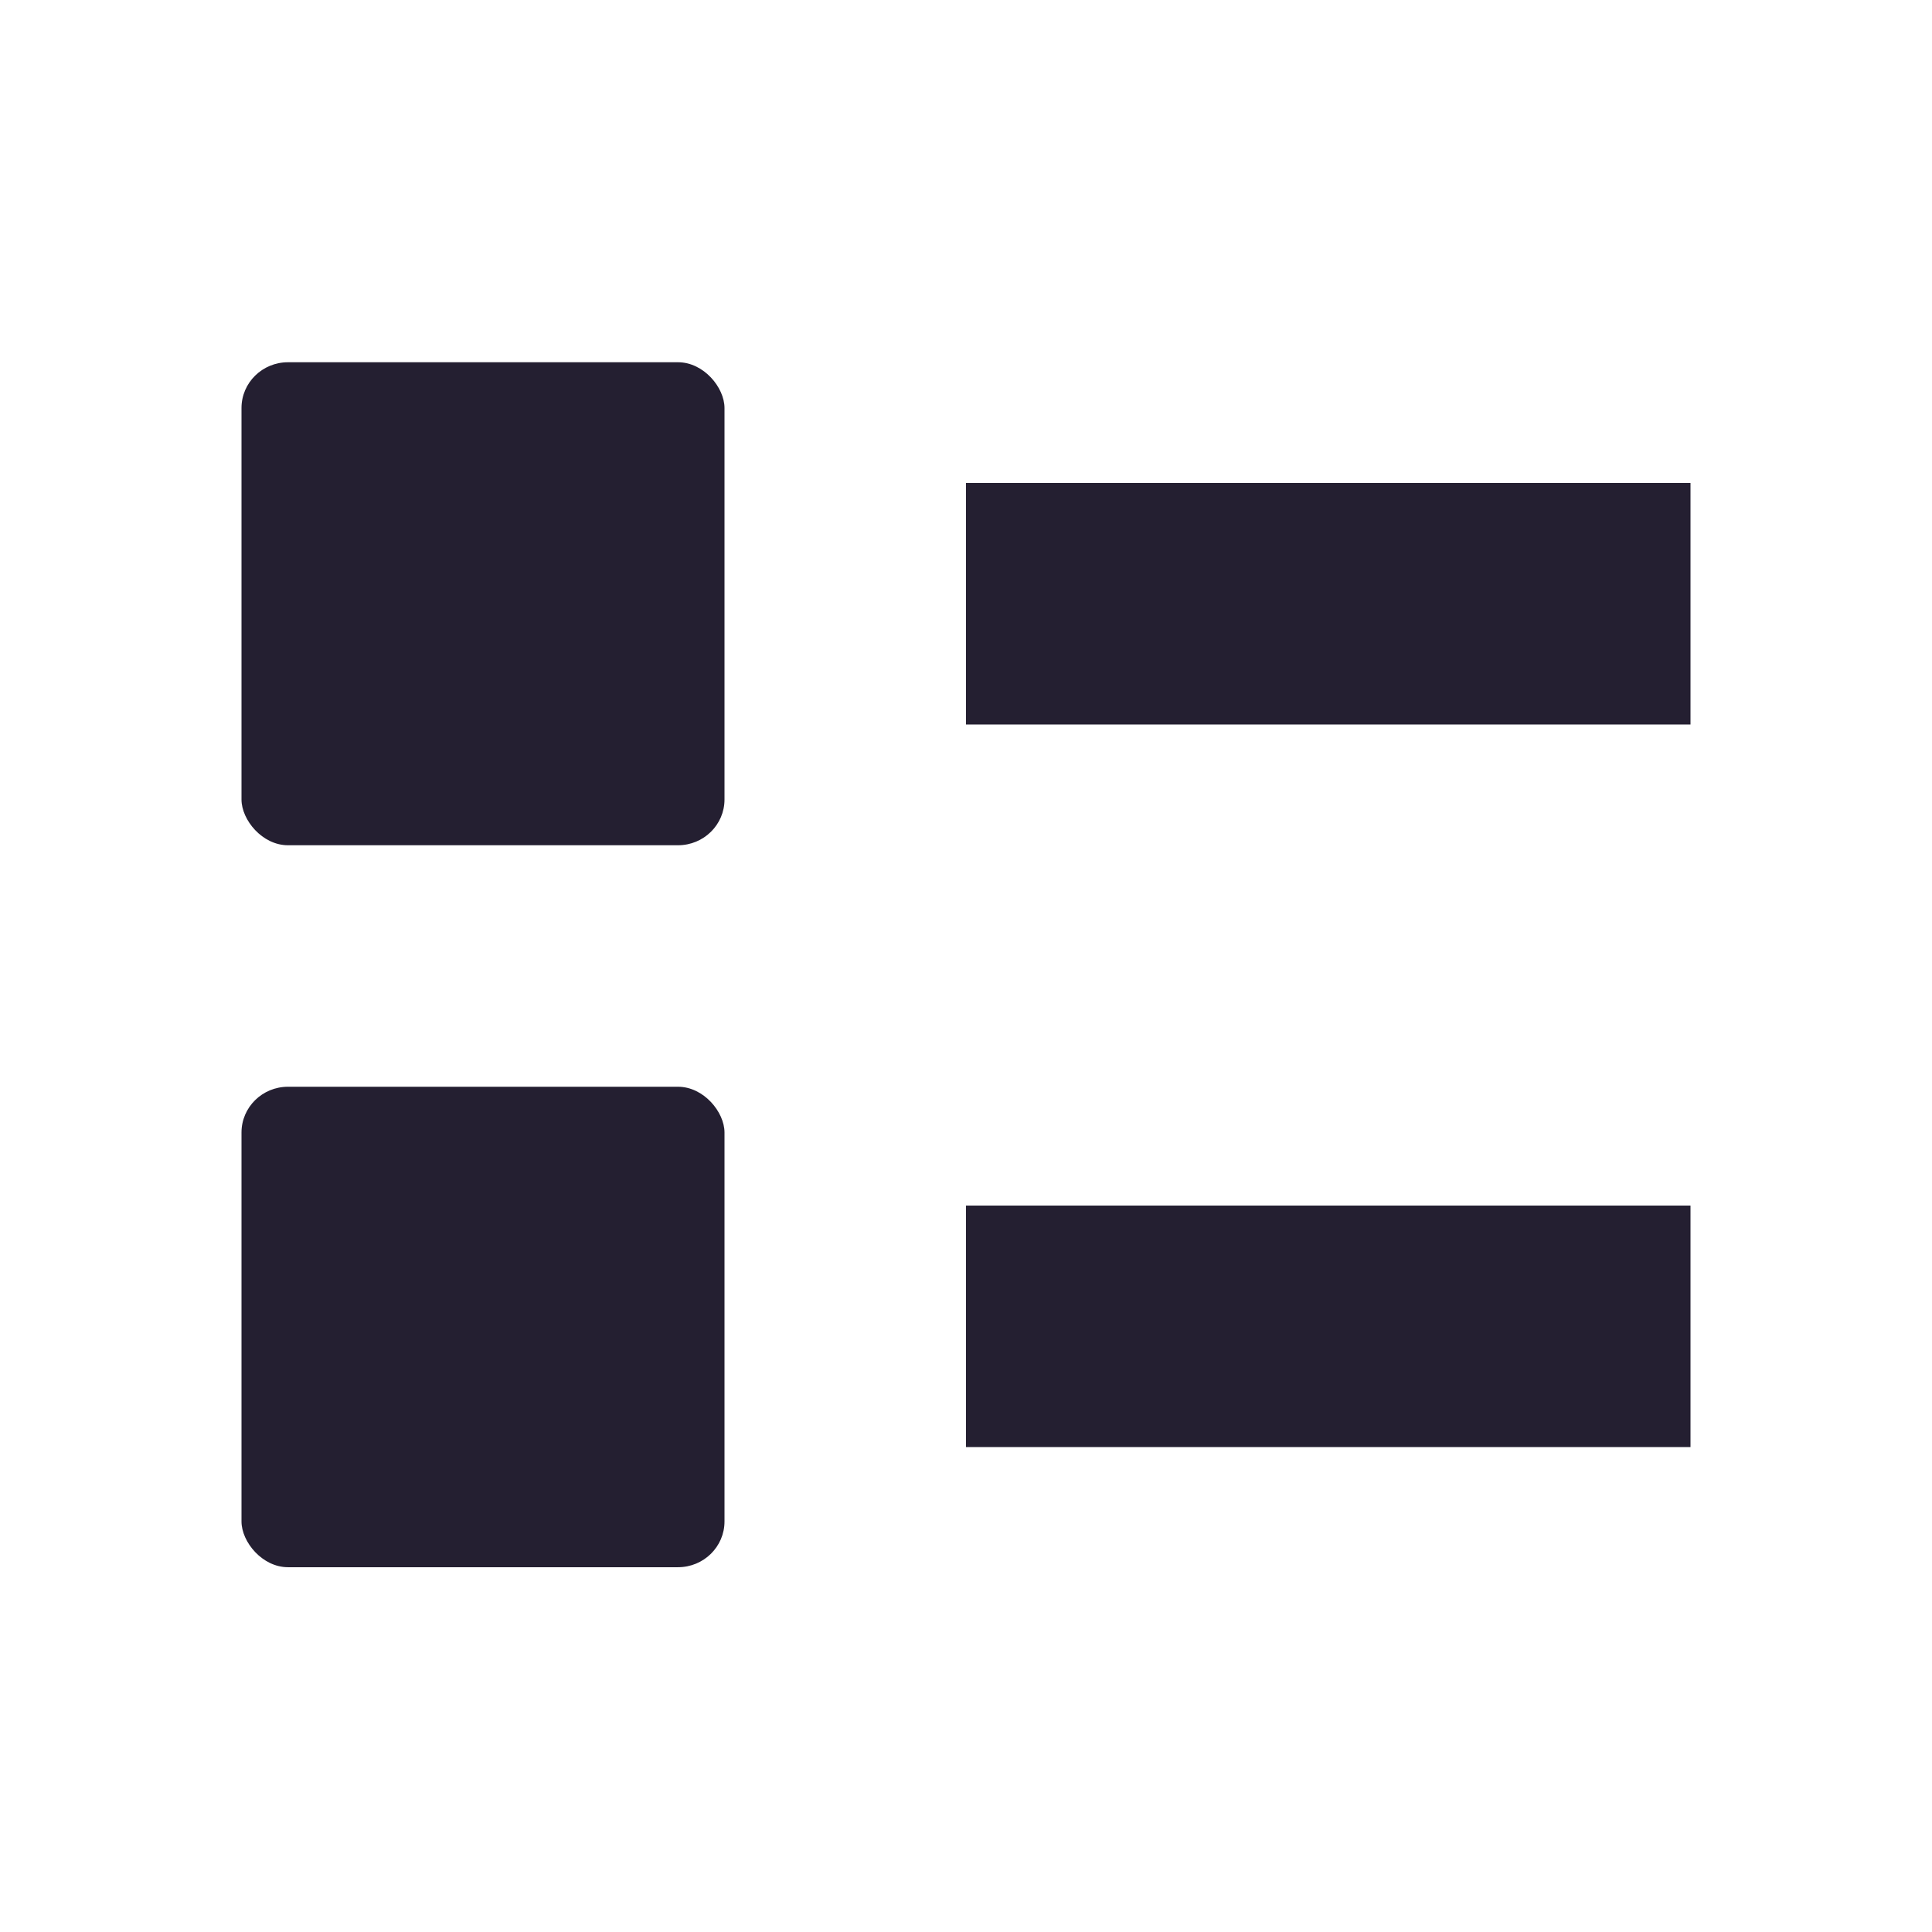 <?xml version='1.0' encoding='UTF-8' standalone='no'?>
<!-- Created with Inkscape (http://www.inkscape.org/) -->

<svg xmlns:cc='http://creativecommons.org/ns#' xmlns:dc='http://purl.org/dc/elements/1.1/' sodipodi:docname='view-list-symbolic.svg' inkscape:export-filename='/home/sam/dev/RESOURCES/gnome-icon-theme-symbolic/src/gnome-stencils.png' inkscape:export-xdpi='90' inkscape:export-ydpi='90' height='16' id='svg7384' xmlns:inkscape='http://www.inkscape.org/namespaces/inkscape' xmlns:osb='http://www.openswatchbook.org/uri/2009/osb' xmlns:rdf='http://www.w3.org/1999/02/22-rdf-syntax-ns#' xmlns:sodipodi='http://sodipodi.sourceforge.net/DTD/sodipodi-0.dtd' xmlns:svg='http://www.w3.org/2000/svg' version='1.1' inkscape:version='0.91 r13725' width='16' xmlns='http://www.w3.org/2000/svg'>
  <sodipodi:namedview inkscape:bbox-nodes='true' inkscape:bbox-paths='true' bordercolor='#666666' borderopacity='1' inkscape:current-layer='layer12' inkscape:cx='16.218189' inkscape:cy='6.50501' gridtolerance='10' inkscape:guide-bbox='true' guidetolerance='10' id='namedview88' inkscape:object-nodes='true' inkscape:object-paths='false' objecttolerance='10' pagecolor='#3a3b39' inkscape:pageopacity='1' inkscape:pageshadow='2' showborder='false' showgrid='false' showguides='true' inkscape:snap-bbox='true' inkscape:snap-bbox-midpoints='false' inkscape:snap-global='true' inkscape:snap-grids='true' inkscape:snap-nodes='false' inkscape:snap-others='false' inkscape:snap-to-guides='true' inkscape:window-height='1376' inkscape:window-maximized='1' inkscape:window-width='2560' inkscape:window-x='0' inkscape:window-y='27' inkscape:zoom='1'>
    <inkscape:grid dotted='false' empspacing='2' enabled='true' id='grid4866' originx='200' originy='650' snapvisiblegridlinesonly='true' spacingx='1px' spacingy='1px' type='xygrid' visible='true'/>
  </sodipodi:namedview>
  <title id='title9167'>Gnome Symbolic Icon Theme</title>
  <defs id='defs7386'>
    <linearGradient gradientTransform='matrix(-2.737,0.282,-0.189,-1,239.54,-879.456)' id='linearGradient19282' osb:paint='solid'>
      <stop id='stop19284' offset='0' style='stop-color:#666666;stop-opacity:1;'/>
    </linearGradient>
  </defs>
  <g inkscape:groupmode='layer' id='layer9' inkscape:label='status' style='display:inline' transform='translate(-41,-867)'/>
  <g inkscape:groupmode='layer' id='layer10' inkscape:label='devices' style='display:inline' transform='translate(-41,-867)'/>
  <g inkscape:groupmode='layer' id='layer11' inkscape:label='apps' transform='translate(-41,-867)'/>
  <g inkscape:groupmode='layer' id='layer13' inkscape:label='places' style='display:inline' transform='translate(-41,-867)'/>
  <g inkscape:groupmode='layer' id='layer14' inkscape:label='mimetypes' transform='translate(-41,-867)'/>
  <g inkscape:groupmode='layer' id='layer15' inkscape:label='emblems' style='display:inline' transform='translate(-41,-867)'/>
  <g inkscape:groupmode='layer' id='g71291' inkscape:label='emotes' style='display:inline' transform='translate(-41,-867)'/>
  <g inkscape:groupmode='layer' id='g4953' inkscape:label='categories' style='display:inline' transform='translate(-41,-867)'/>
  <g inkscape:groupmode='layer' id='layer12' inkscape:label='actions' style='display:inline' transform='translate(-41,-867)'>
    
    <rect height='2' id='rect5356' inkscape:label='a' style='color:#241f31;display:inline;overflow:visible;visibility:visible;fill:#241f31;fill-opacity:1;stroke:none;stroke-width:1;marker:none' width='6' x='49' y='871'/>
    <rect height='2' id='rect5358' inkscape:label='a' style='color:#241f31;display:inline;overflow:visible;visibility:visible;fill:#241f31;fill-opacity:1;stroke:none;stroke-width:1;marker:none' width='6' x='49' y='876.984'/>
    <rect height='4' id='rect5398' rx='0.385' ry='0.379' style='color:#000000;display:inline;overflow:visible;visibility:visible;fill:#241f31;fill-opacity:1;fill-rule:nonzero;stroke:none;stroke-width:1;marker:none;enable-background:new' width='4' x='43' y='870'/>
    <rect height='3.979' id='rect5401' rx='0.385' ry='0.379' style='color:#000000;display:inline;overflow:visible;visibility:visible;fill:#241f31;fill-opacity:1;fill-rule:nonzero;stroke:none;stroke-width:1;marker:none;enable-background:new' width='4' x='43' y='876'/>
  </g>
</svg>
